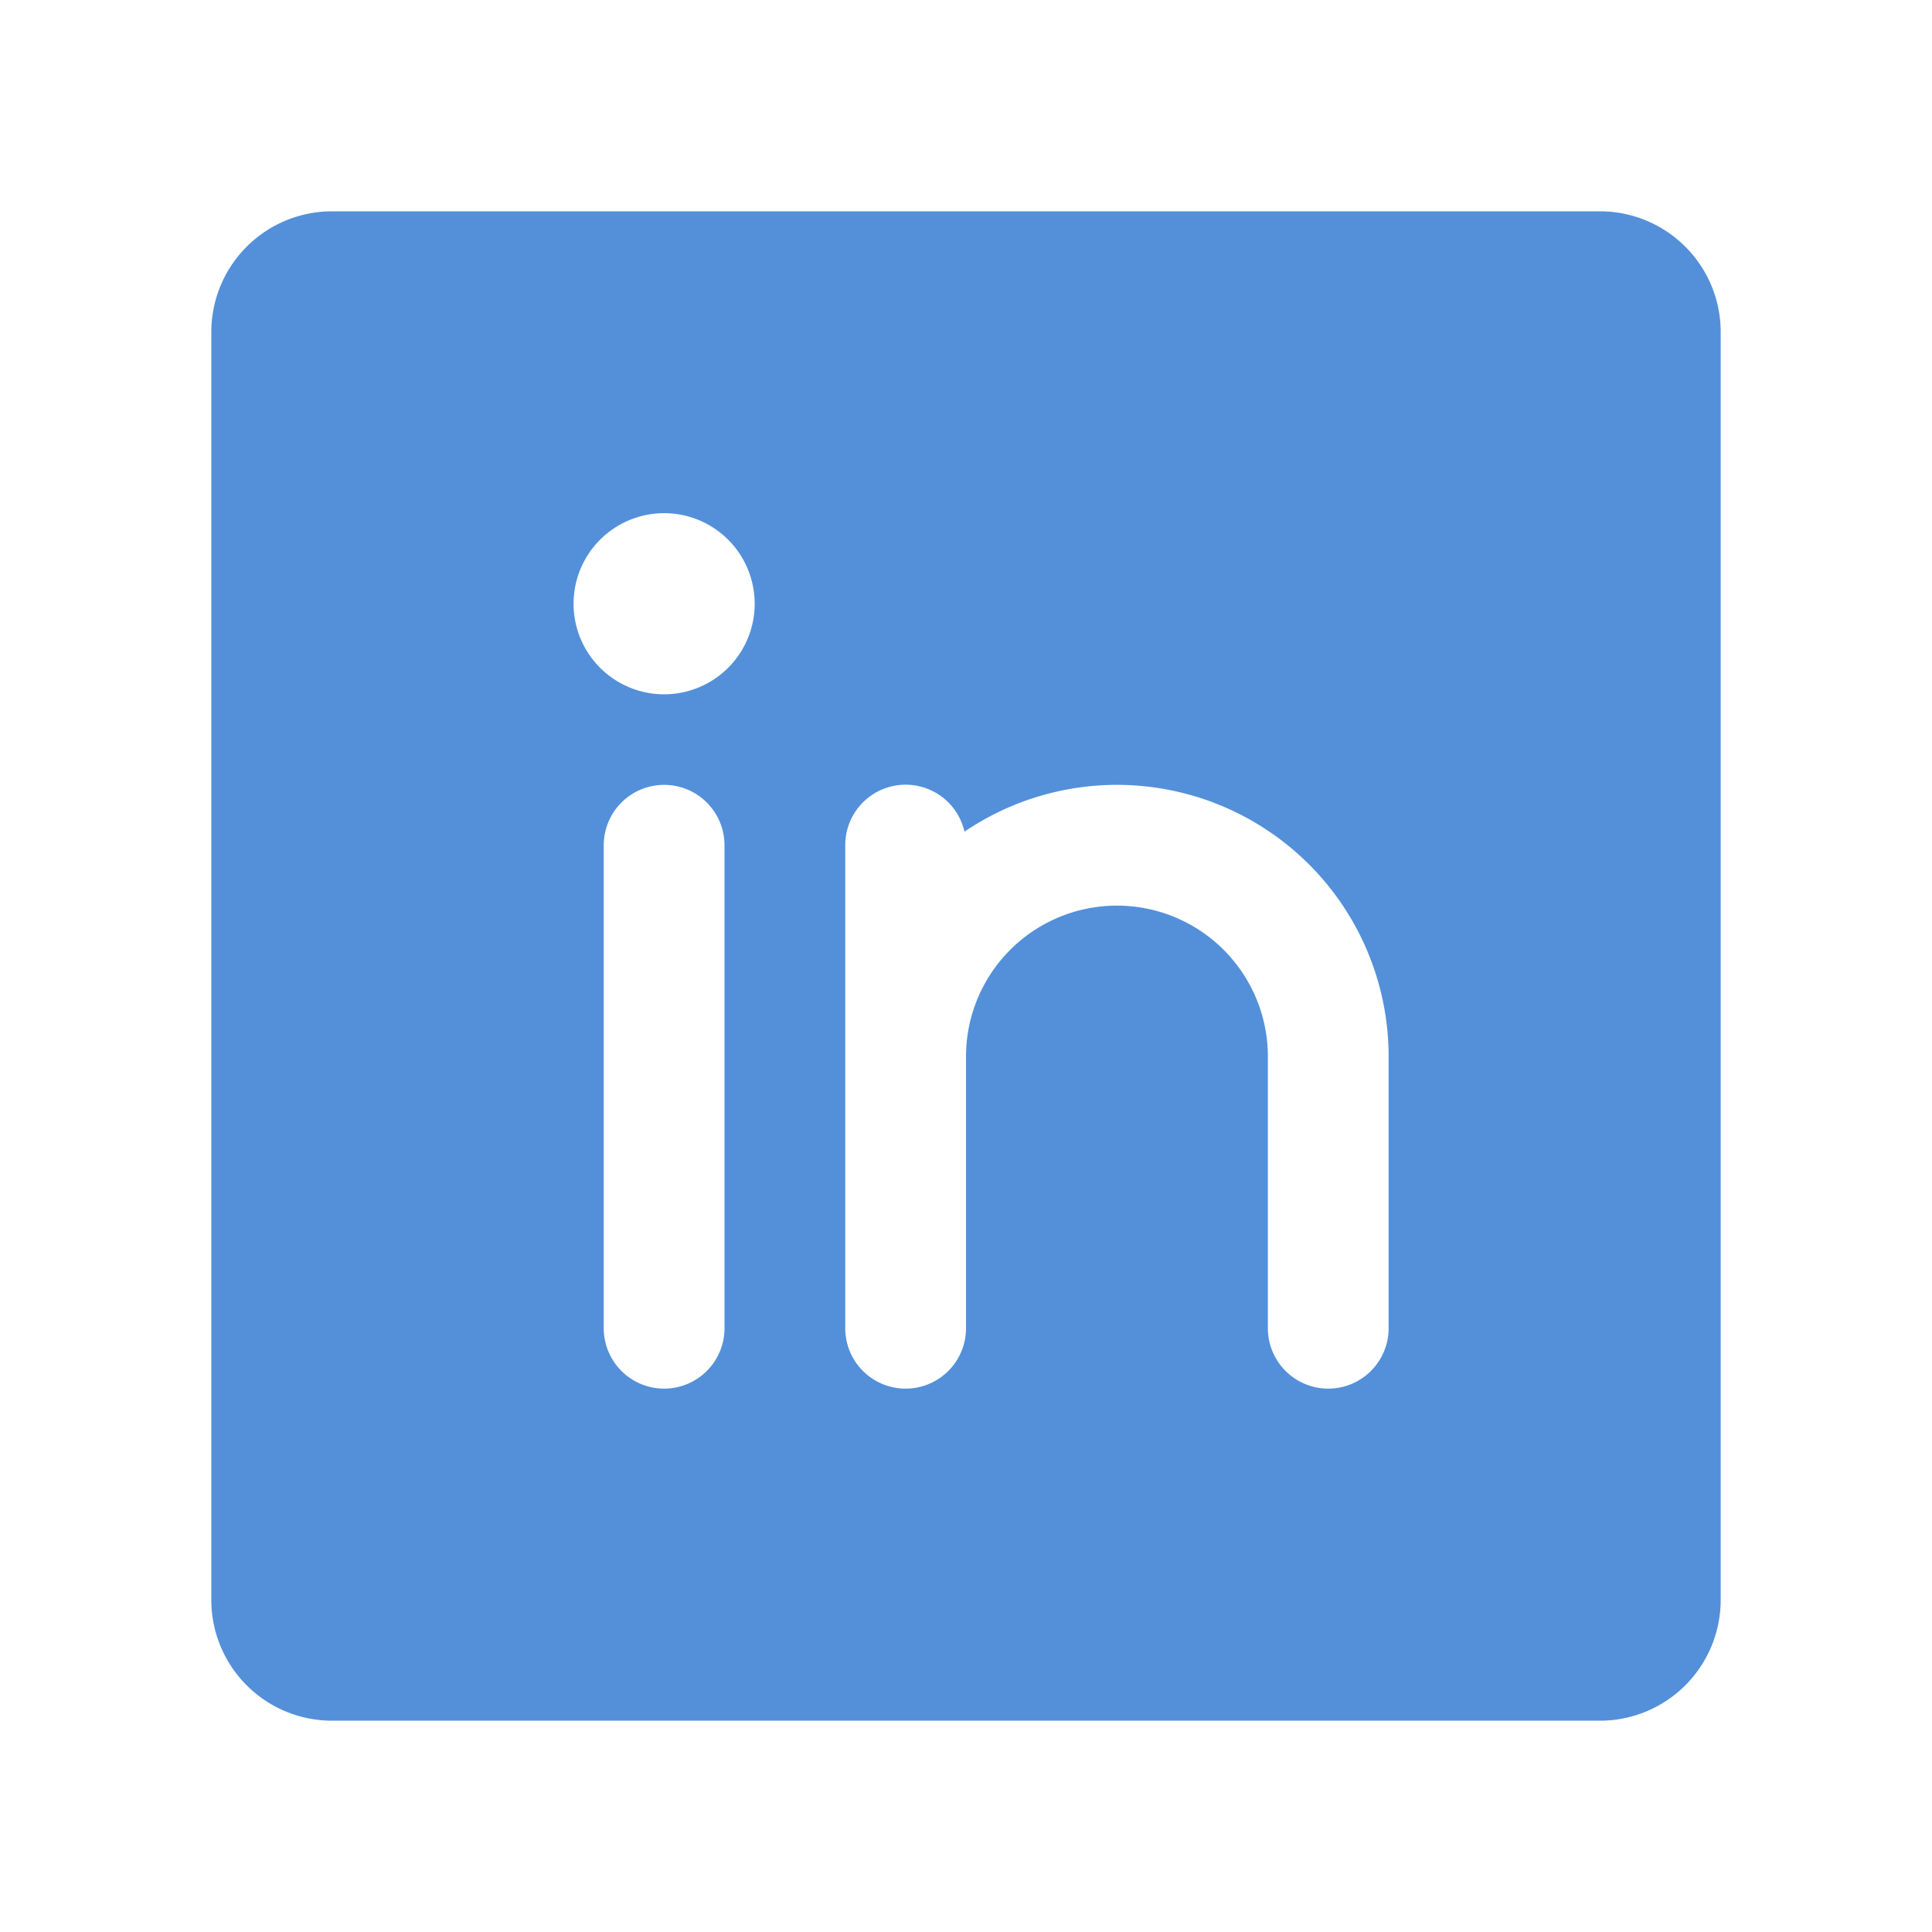 <svg xmlns="http://www.w3.org/2000/svg" width="192" height="192" fill="#5390d9" viewBox="0 0 256 256"><rect width="256" height="256" fill="none"></rect><path d="M212,28H44A16,16,0,0,0,28,44V212a16,16,0,0,0,16,16H212a16,16,0,0,0,16-16V44A16,16,0,0,0,212,28ZM96,176a8,8,0,0,1-16,0V112a8,8,0,0,1,16,0ZM88,92a12,12,0,1,1,12-12A12,12,0,0,1,88,92Zm96,84a8,8,0,0,1-16,0V140a20,20,0,0,0-40,0v36a8,8,0,0,1-16,0V112a8,8,0,0,1,15.8-1.8A36,36,0,0,1,184,140Z"></path></svg>